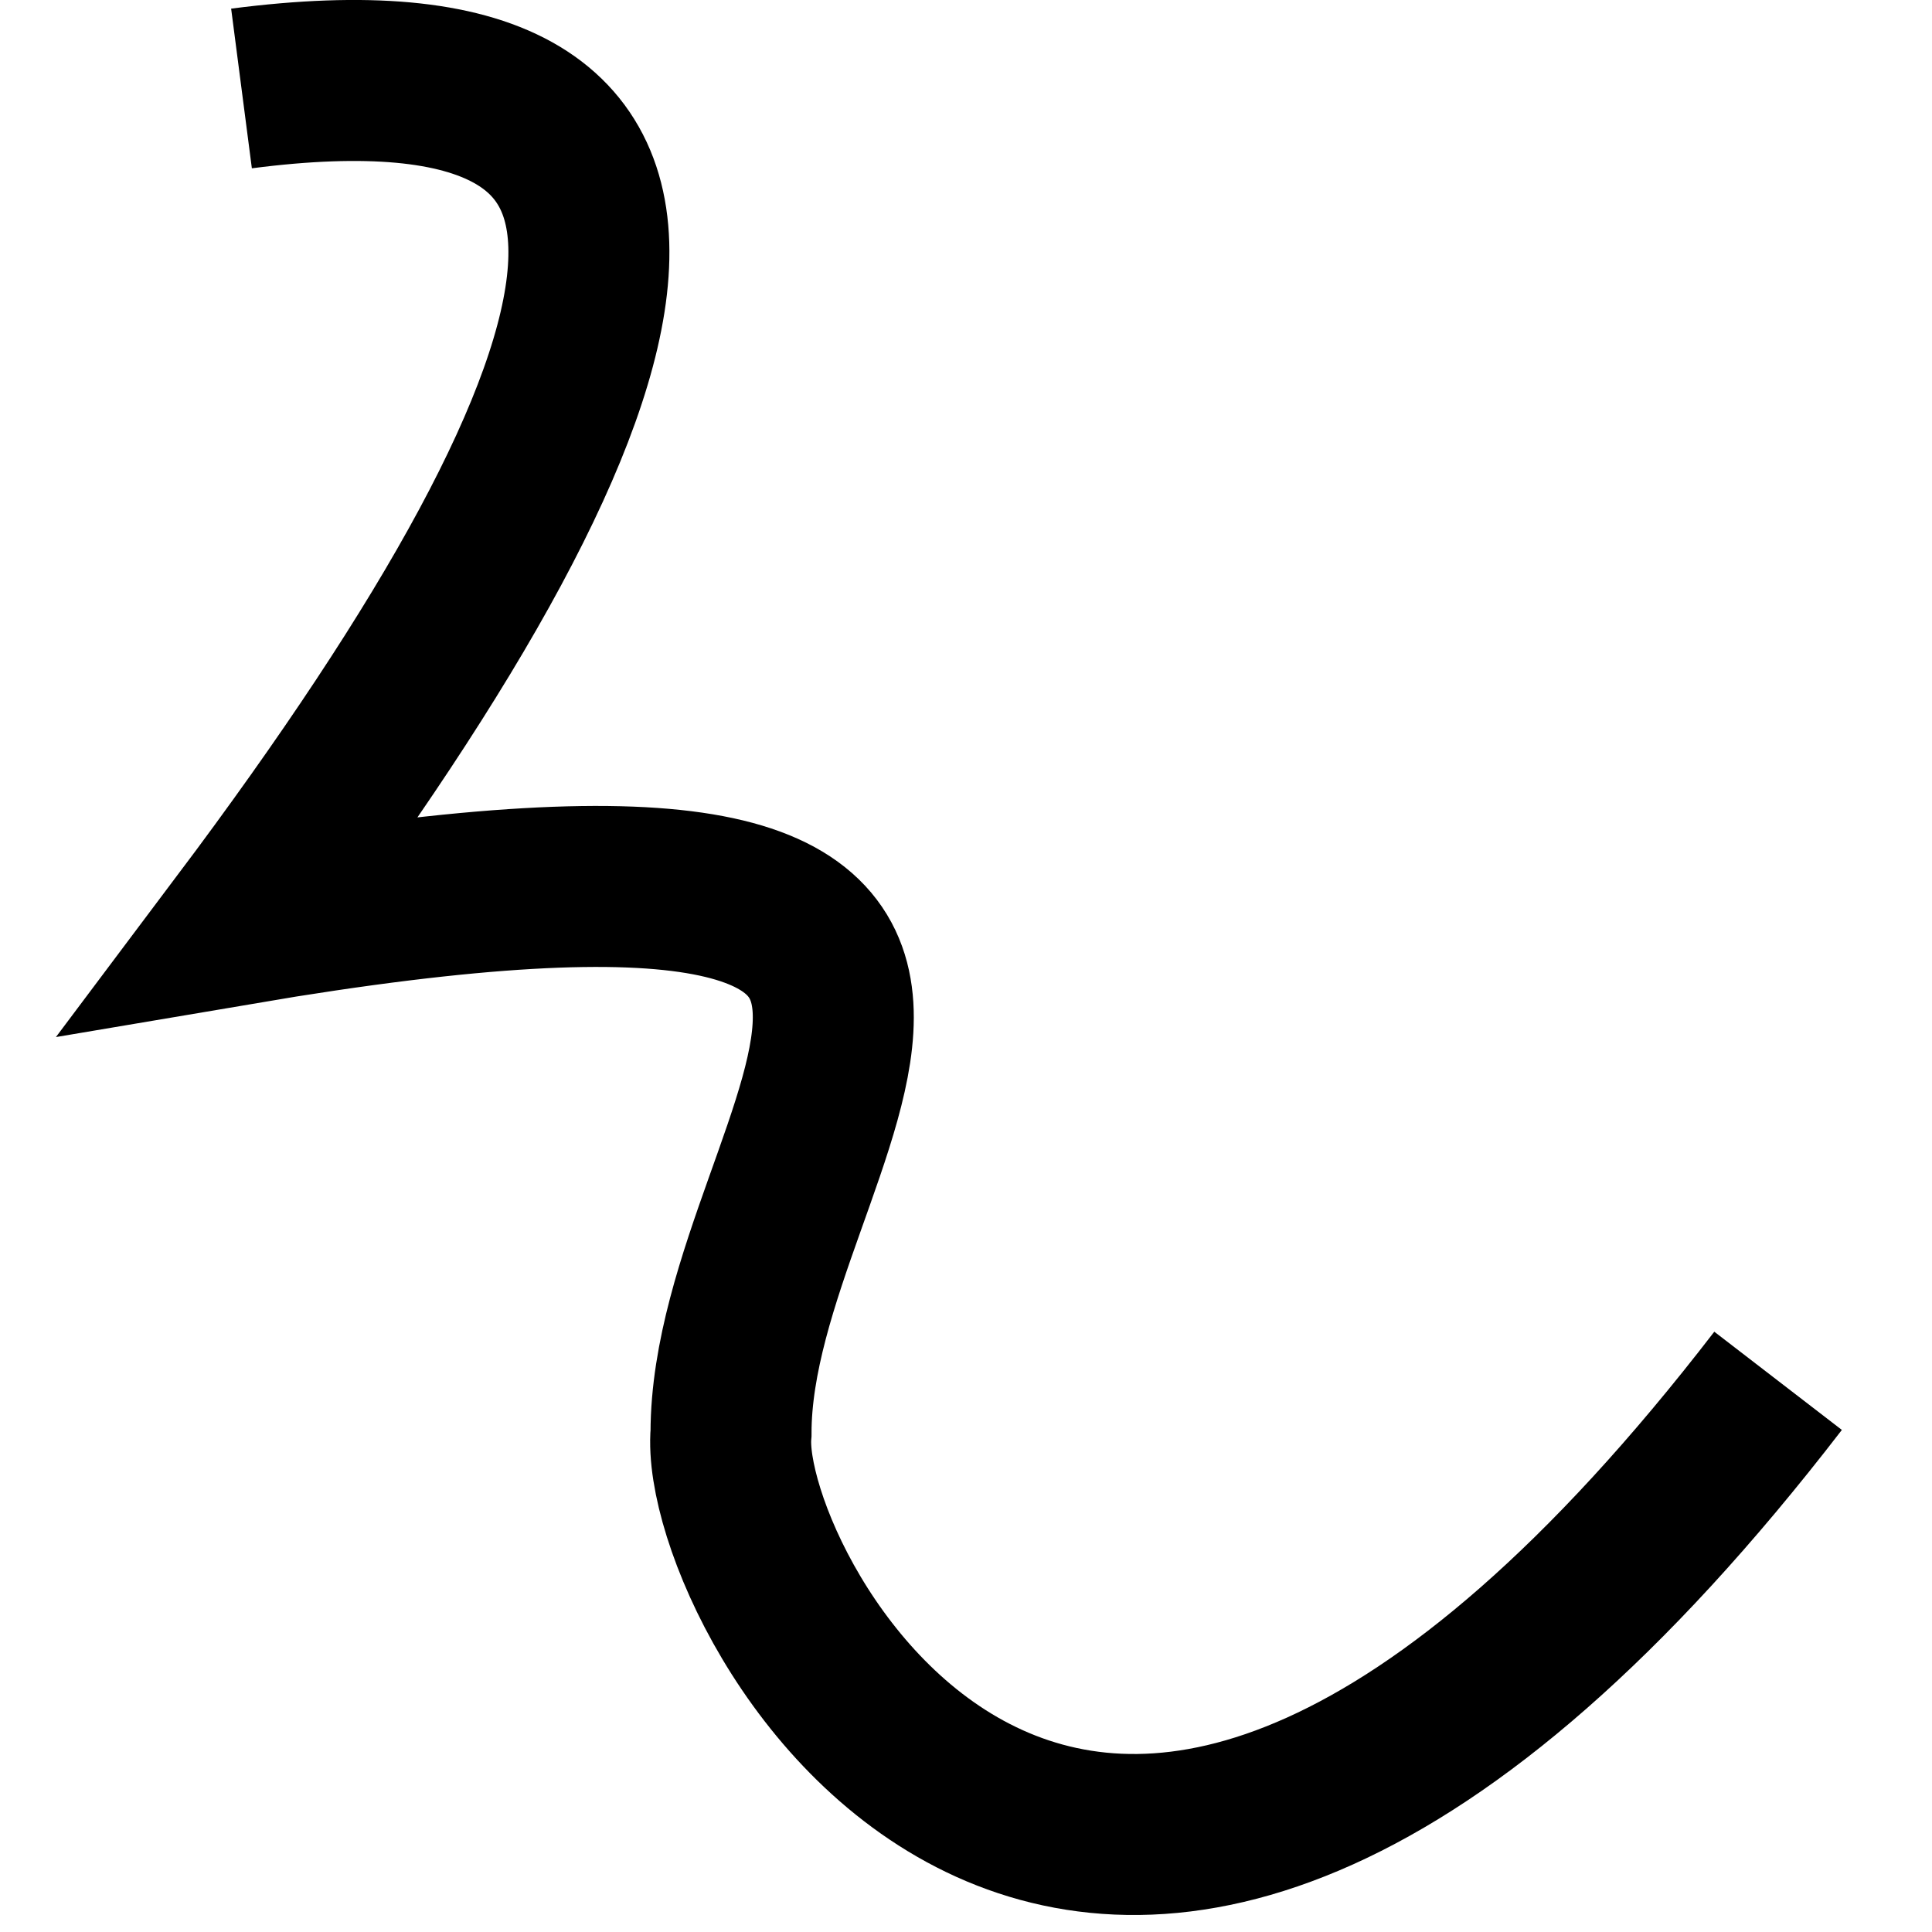 <svg viewBox="0 0 24 24" xmlns="http://www.w3.org/2000/svg" width="24" height="24" xmlns:xlink="http://www.w3.org/1999/xlink" class="svg_icon"><svg xmlns="http://www.w3.org/2000/svg" viewBox="0 0 24 24">
    <path d="M3 1.099C9.25.288 8.236 4.505 3 11.478c11.486-1.946 6.081 2.595 6.081 6.324-.169 1.946 4.392 10.54 13.007-.649" stroke="#000" stroke-width="2" fill="none" fill-rule="evenodd"/>
  </svg></svg>